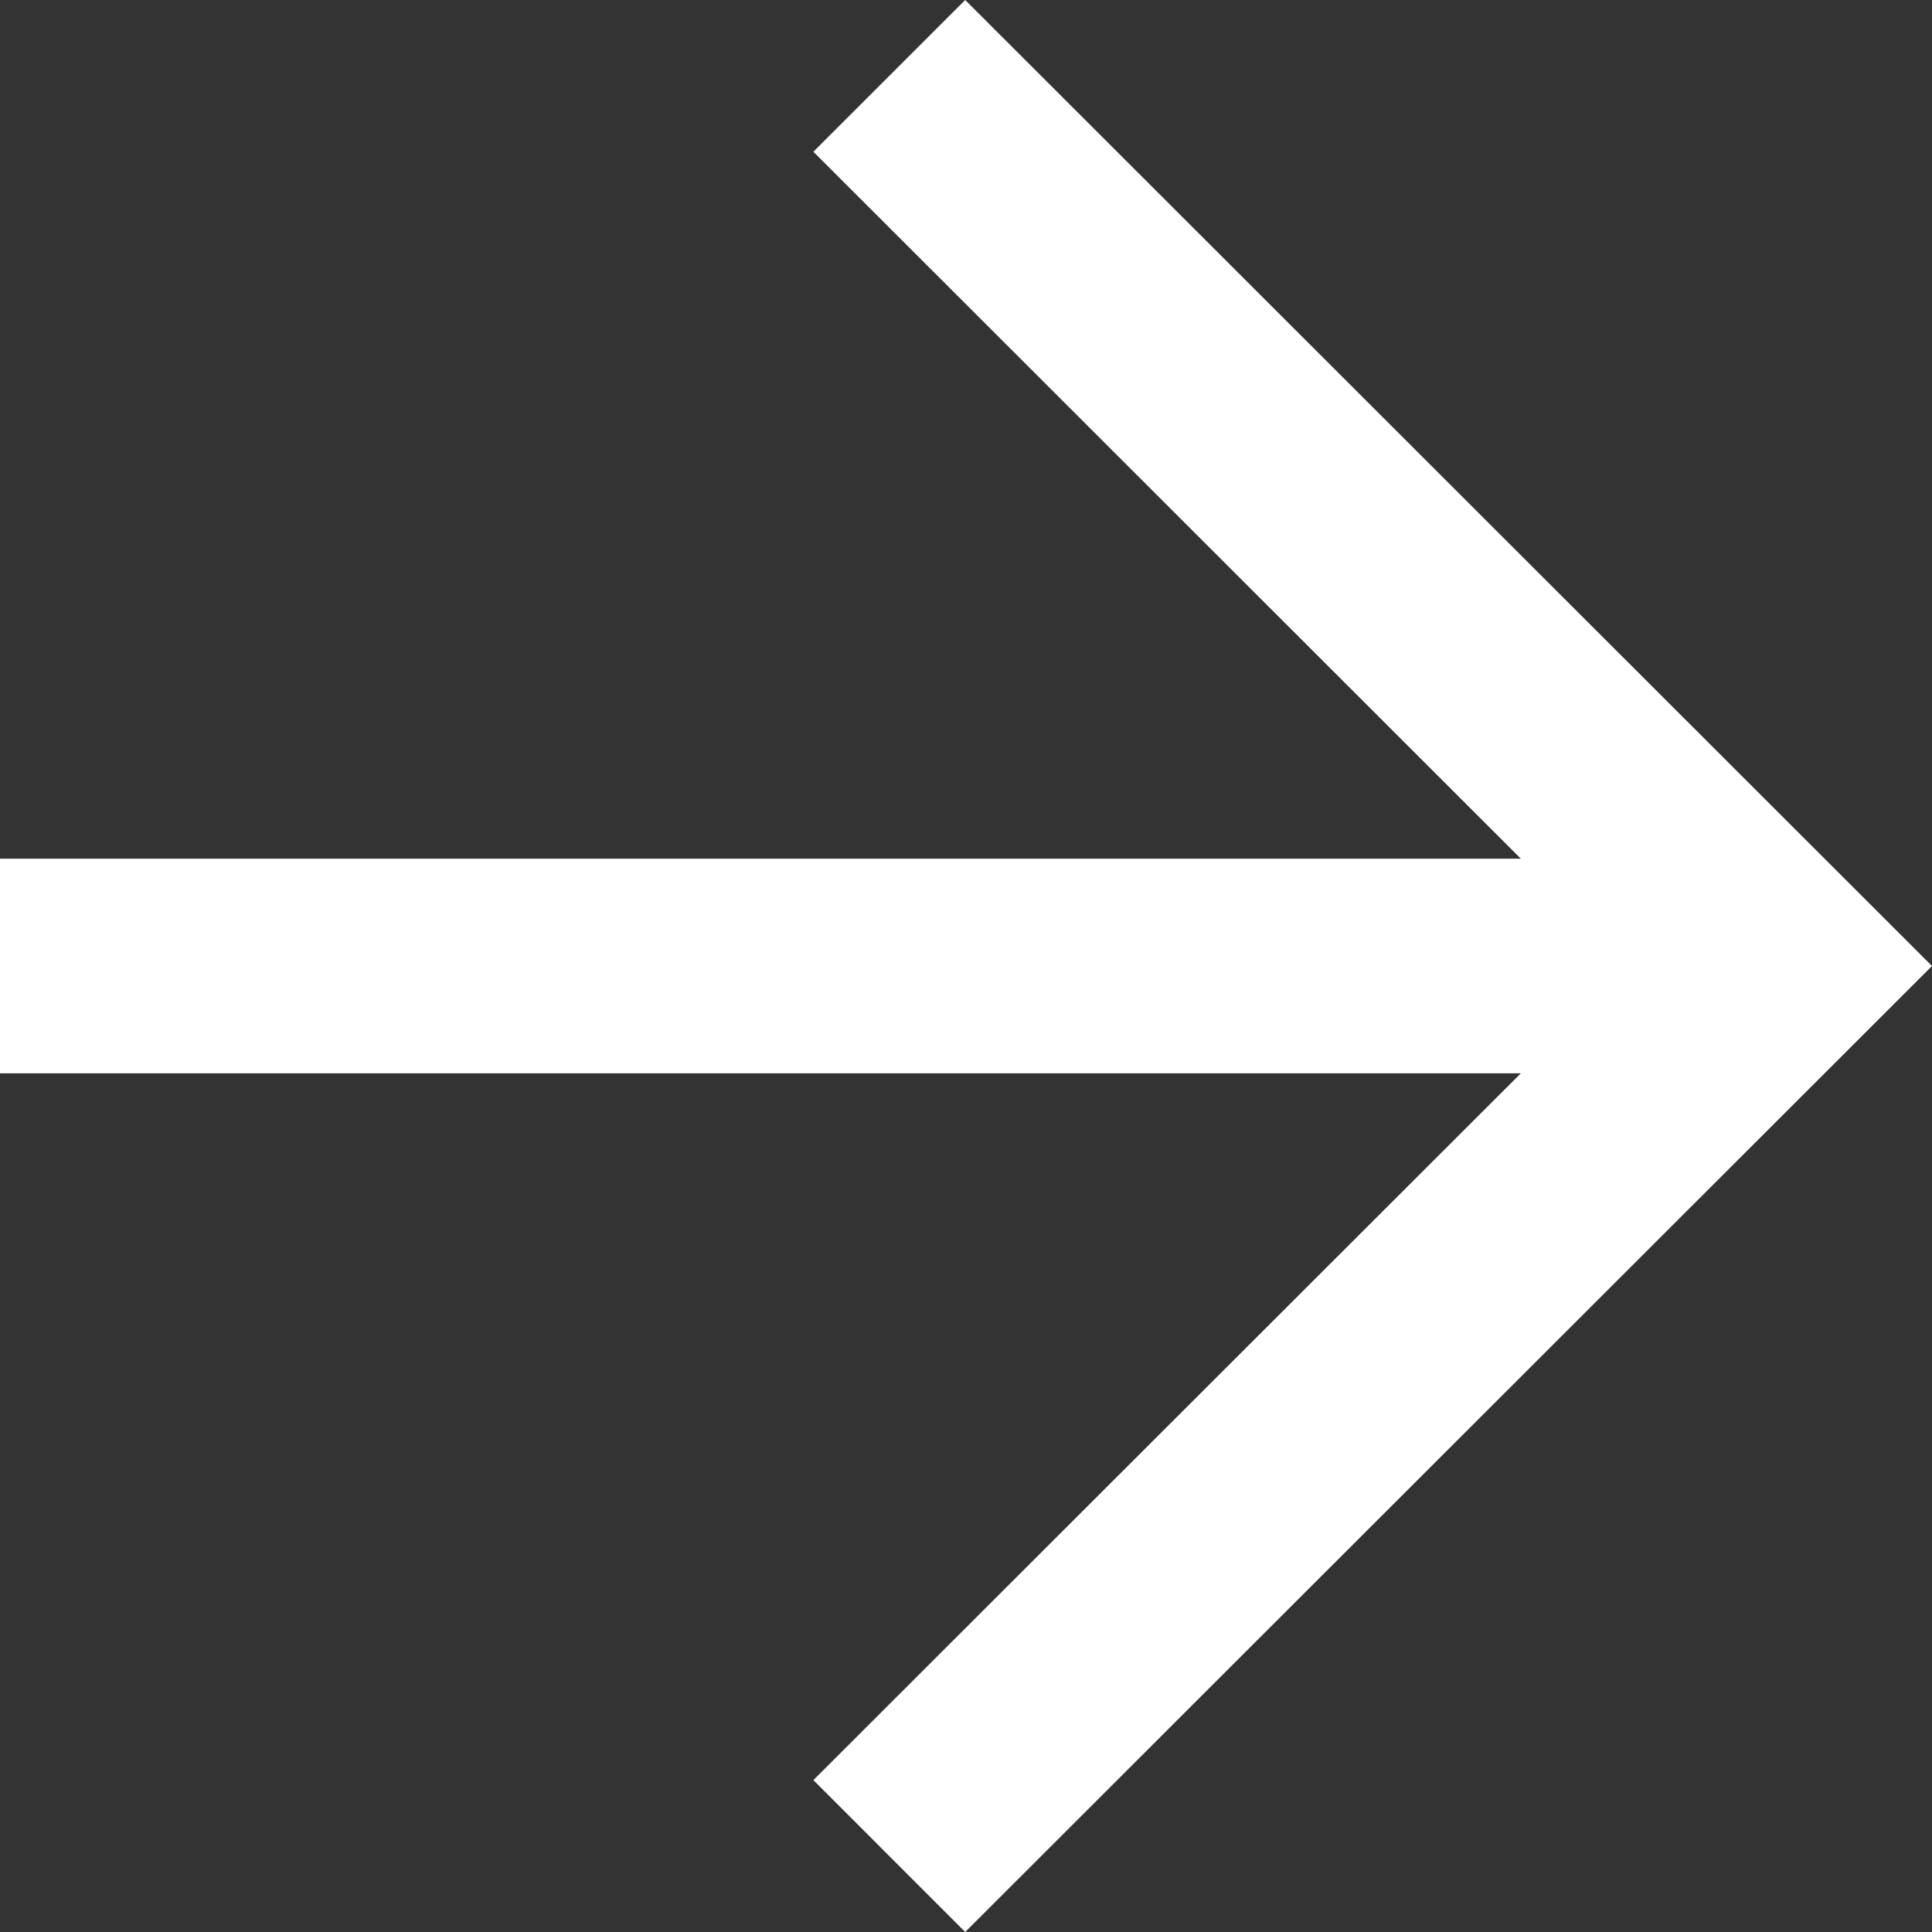 <?xml version="1.0" encoding="UTF-8"?>
<svg width="26px" height="26px" viewBox="0 0 26 26" version="1.1" xmlns="http://www.w3.org/2000/svg" xmlns:xlink="http://www.w3.org/1999/xlink">
    <rect x="0" y="0" width="26" height="26" fill="#333333" stroke="none"/>
    <title>Fill 1</title>
    <g id="App-Design" stroke="none" stroke-width="1" fill="none" fill-rule="evenodd">
        <g id="Charging-started" transform="translate(-186, -131)" fill="#FFFFFF">
            <polygon id="Fill-1" points="198.989 131 196.946 133.042 206.467 142.556 186 142.556 186 145.444 206.467 145.444 196.946 154.956 198.989 157 212 144"></polygon>
        </g>
    </g>
</svg>
